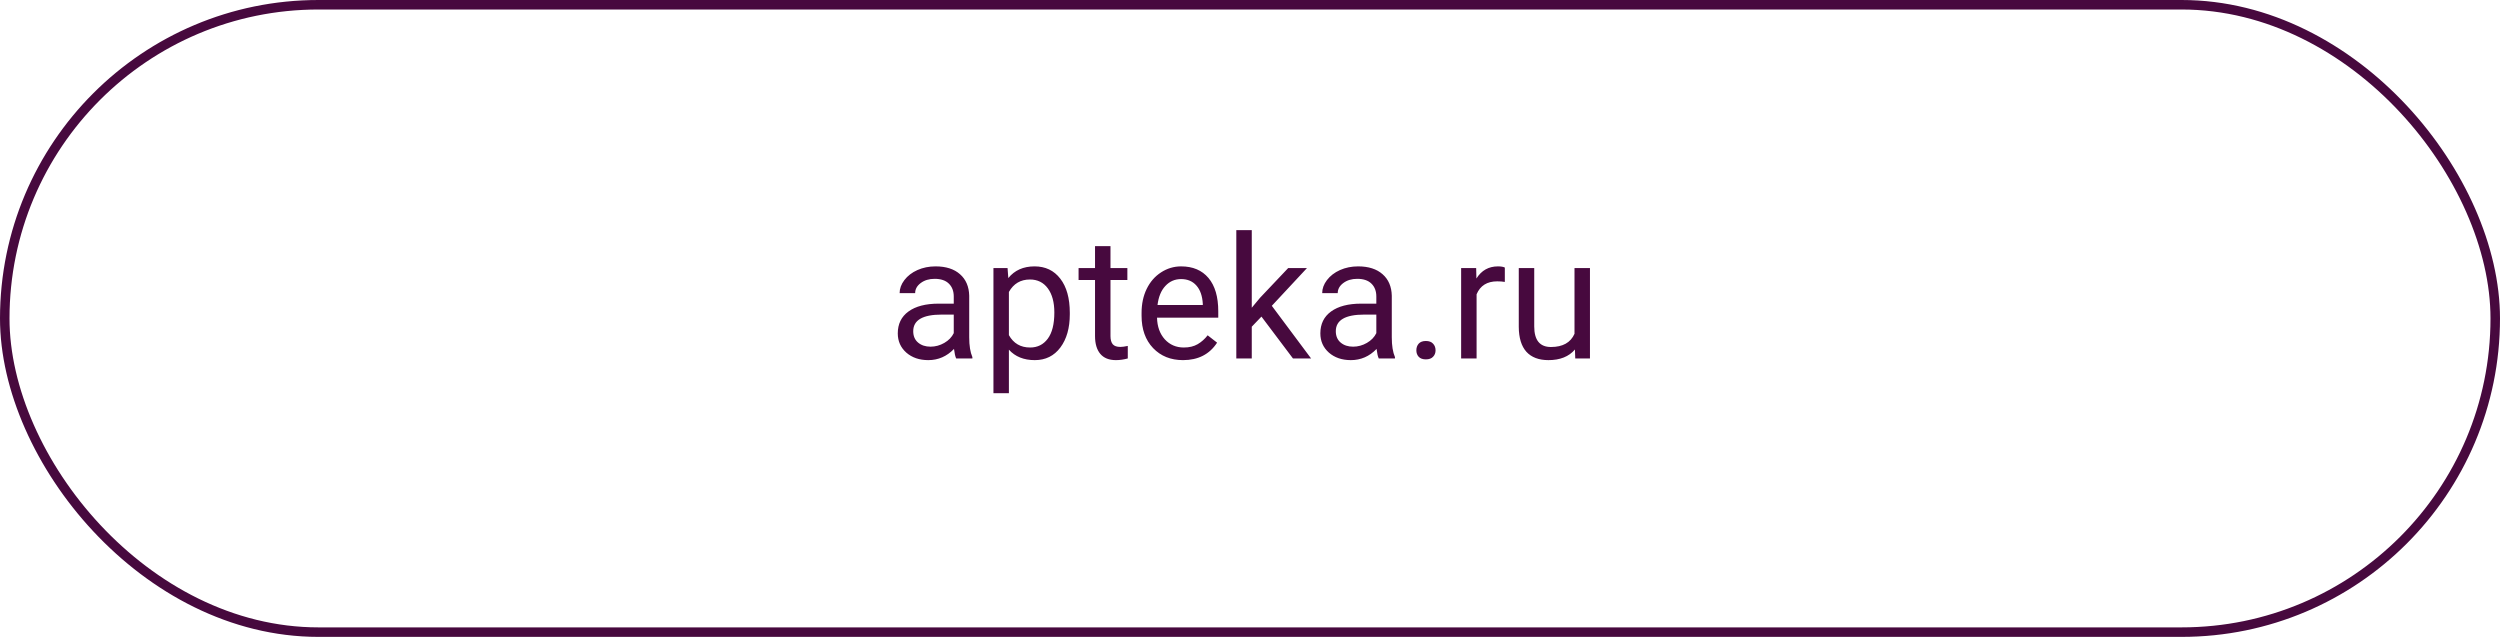 <svg width="263" height="67" viewBox="0 0 263 67" fill="none" xmlns="http://www.w3.org/2000/svg">
<path d="M100.59 37.709C100.496 37.522 100.42 37.188 100.361 36.707C99.606 37.492 98.703 37.885 97.654 37.885C96.717 37.885 95.946 37.621 95.343 37.094C94.745 36.56 94.446 35.887 94.446 35.072C94.446 34.082 94.821 33.315 95.571 32.77C96.327 32.219 97.388 31.943 98.753 31.943H100.335V31.196C100.335 30.628 100.165 30.177 99.825 29.843C99.485 29.503 98.984 29.333 98.322 29.333C97.742 29.333 97.256 29.48 96.863 29.773C96.471 30.065 96.274 30.42 96.274 30.836H94.64C94.64 30.361 94.807 29.904 95.141 29.465C95.481 29.02 95.938 28.668 96.512 28.41C97.092 28.152 97.728 28.023 98.419 28.023C99.515 28.023 100.373 28.299 100.994 28.85C101.615 29.395 101.938 30.148 101.961 31.108V35.485C101.961 36.358 102.072 37.053 102.295 37.568V37.709H100.59ZM97.892 36.47C98.401 36.47 98.885 36.338 99.342 36.074C99.799 35.81 100.13 35.468 100.335 35.046V33.095H99.061C97.068 33.095 96.072 33.678 96.072 34.844C96.072 35.353 96.242 35.752 96.582 36.039C96.922 36.326 97.358 36.47 97.892 36.47ZM112.543 33.06C112.543 34.507 112.212 35.673 111.55 36.558C110.888 37.442 109.991 37.885 108.86 37.885C107.706 37.885 106.798 37.519 106.136 36.786V41.365H104.51V28.199H105.995L106.074 29.254C106.736 28.434 107.656 28.023 108.834 28.023C109.977 28.023 110.879 28.454 111.541 29.315C112.209 30.177 112.543 31.375 112.543 32.91V33.06ZM110.917 32.875C110.917 31.803 110.688 30.956 110.231 30.335C109.774 29.714 109.147 29.403 108.351 29.403C107.366 29.403 106.628 29.84 106.136 30.713V35.257C106.622 36.124 107.366 36.558 108.368 36.558C109.147 36.558 109.766 36.25 110.223 35.635C110.686 35.014 110.917 34.094 110.917 32.875ZM116.823 25.896V28.199H118.599V29.456H116.823V35.353C116.823 35.734 116.902 36.022 117.061 36.215C117.219 36.402 117.488 36.496 117.869 36.496C118.057 36.496 118.314 36.461 118.643 36.391V37.709C118.215 37.826 117.799 37.885 117.395 37.885C116.668 37.885 116.12 37.665 115.751 37.226C115.382 36.786 115.197 36.162 115.197 35.353V29.456H113.466V28.199H115.197V25.896H116.823ZM124.452 37.885C123.163 37.885 122.114 37.463 121.306 36.619C120.497 35.77 120.093 34.636 120.093 33.218V32.919C120.093 31.976 120.271 31.135 120.629 30.396C120.992 29.652 121.496 29.072 122.141 28.656C122.791 28.234 123.494 28.023 124.25 28.023C125.486 28.023 126.447 28.431 127.133 29.245C127.818 30.06 128.161 31.226 128.161 32.743V33.42H121.719C121.742 34.357 122.015 35.116 122.536 35.696C123.063 36.27 123.731 36.558 124.54 36.558C125.114 36.558 125.601 36.44 125.999 36.206C126.397 35.972 126.746 35.661 127.045 35.274L128.038 36.048C127.241 37.273 126.046 37.885 124.452 37.885ZM124.25 29.359C123.594 29.359 123.043 29.6 122.598 30.08C122.152 30.555 121.877 31.223 121.771 32.084H126.535V31.961C126.488 31.135 126.266 30.496 125.867 30.045C125.469 29.588 124.93 29.359 124.25 29.359ZM132.705 33.306L131.686 34.369V37.709H130.06V24.209H131.686V32.374L132.556 31.328L135.518 28.199H137.495L133.795 32.172L137.926 37.709H136.019L132.705 33.306ZM145.045 37.709C144.951 37.522 144.875 37.188 144.816 36.707C144.061 37.492 143.158 37.885 142.109 37.885C141.172 37.885 140.401 37.621 139.798 37.094C139.2 36.56 138.901 35.887 138.901 35.072C138.901 34.082 139.276 33.315 140.026 32.77C140.782 32.219 141.843 31.943 143.208 31.943H144.79V31.196C144.79 30.628 144.62 30.177 144.28 29.843C143.94 29.503 143.439 29.333 142.777 29.333C142.197 29.333 141.711 29.48 141.318 29.773C140.926 30.065 140.729 30.42 140.729 30.836H139.095C139.095 30.361 139.262 29.904 139.596 29.465C139.936 29.02 140.393 28.668 140.967 28.41C141.547 28.152 142.183 28.023 142.874 28.023C143.97 28.023 144.828 28.299 145.449 28.85C146.07 29.395 146.393 30.148 146.416 31.108V35.485C146.416 36.358 146.527 37.053 146.75 37.568V37.709H145.045ZM142.347 36.47C142.856 36.47 143.34 36.338 143.797 36.074C144.254 35.81 144.585 35.468 144.79 35.046V33.095H143.516C141.523 33.095 140.527 33.678 140.527 34.844C140.527 35.353 140.697 35.752 141.037 36.039C141.377 36.326 141.813 36.47 142.347 36.47ZM149 36.856C149 36.575 149.082 36.341 149.246 36.153C149.416 35.966 149.668 35.872 150.002 35.872C150.336 35.872 150.588 35.966 150.758 36.153C150.934 36.341 151.021 36.575 151.021 36.856C151.021 37.126 150.934 37.352 150.758 37.533C150.588 37.715 150.336 37.806 150.002 37.806C149.668 37.806 149.416 37.715 149.246 37.533C149.082 37.352 149 37.126 149 36.856ZM158.308 29.658C158.062 29.617 157.795 29.597 157.508 29.597C156.441 29.597 155.718 30.051 155.337 30.959V37.709H153.711V28.199H155.293L155.319 29.298C155.853 28.448 156.608 28.023 157.587 28.023C157.903 28.023 158.144 28.064 158.308 28.146V29.658ZM165.682 36.769C165.049 37.513 164.12 37.885 162.896 37.885C161.882 37.885 161.108 37.592 160.575 37.006C160.048 36.414 159.781 35.541 159.775 34.387V28.199H161.401V34.343C161.401 35.784 161.987 36.505 163.159 36.505C164.401 36.505 165.228 36.042 165.638 35.116V28.199H167.264V37.709H165.717L165.682 36.769Z" fill="#47093E"/>
<rect x="0.5" y="0.5" width="262" height="66" rx="33" stroke="#47093E"/>
</svg>
